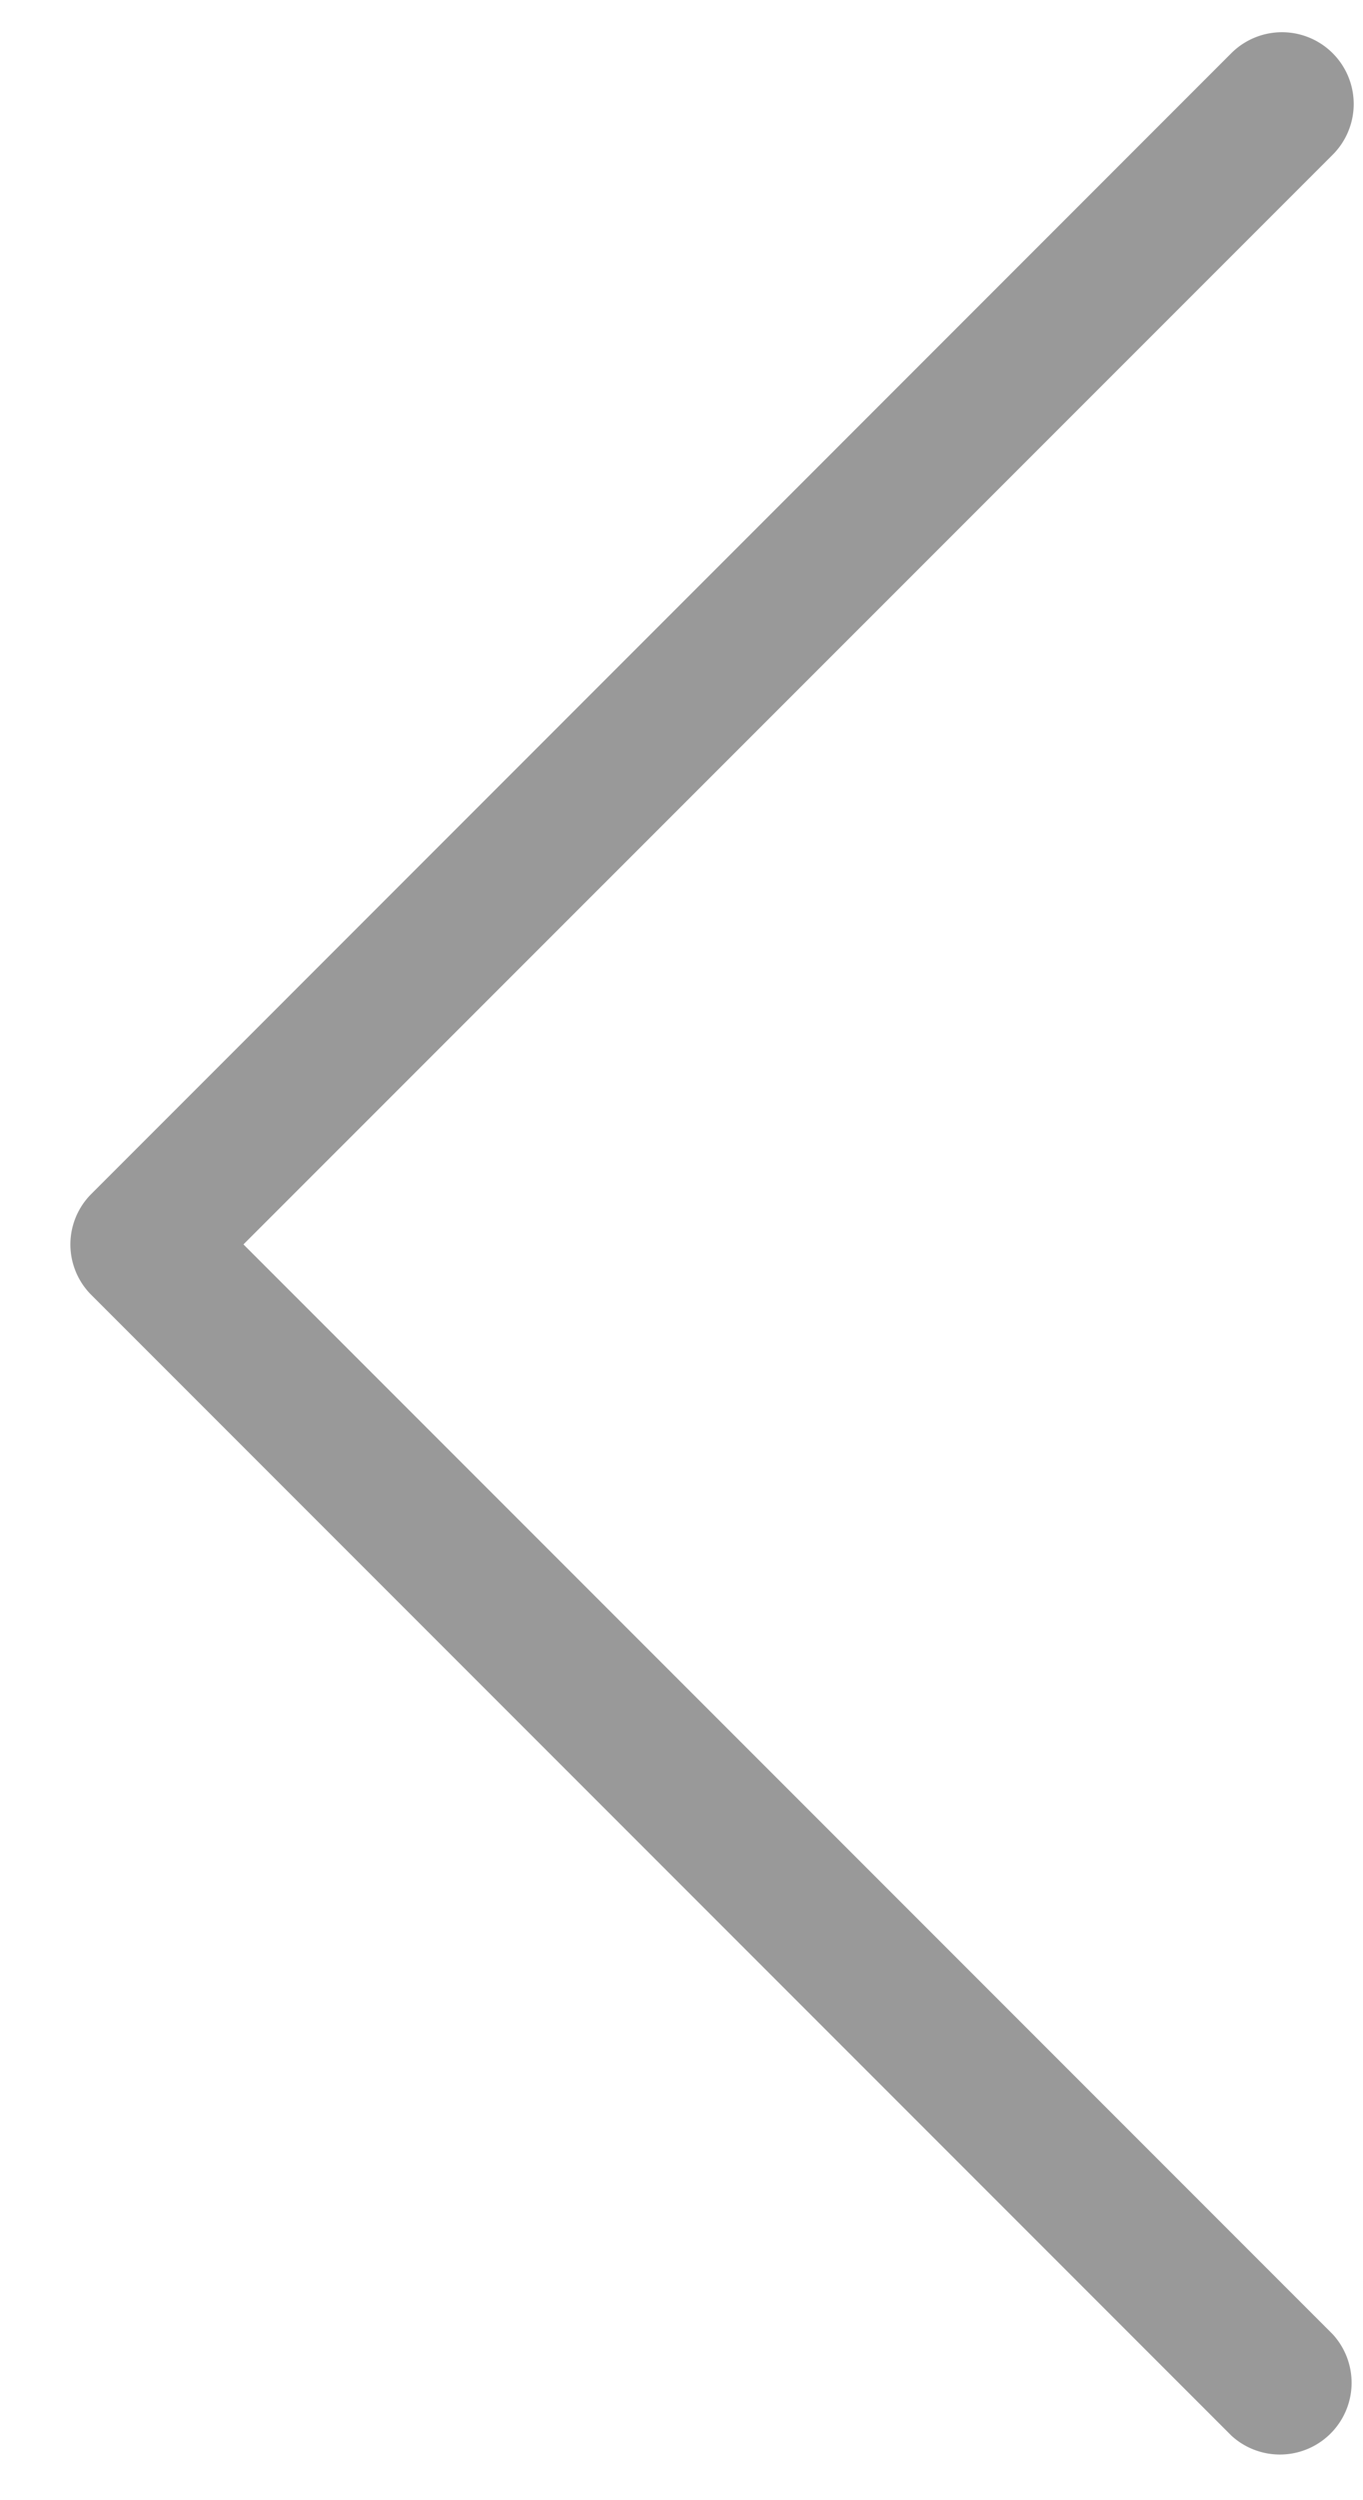 <svg xmlns="http://www.w3.org/2000/svg" width="18" height="33" viewBox="0 0 18 33">
    <path fill="#000" fill-rule="nonzero" d="M1.208 15.757L16.26.703A.947.947 0 0 1 17.6 2.042L3.215 16.425 17.6 30.81a.947.947 0 0 1-1.337 1.339L1.208 17.094a.942.942 0 0 1 0-1.337z" opacity=".4"/>
</svg>
